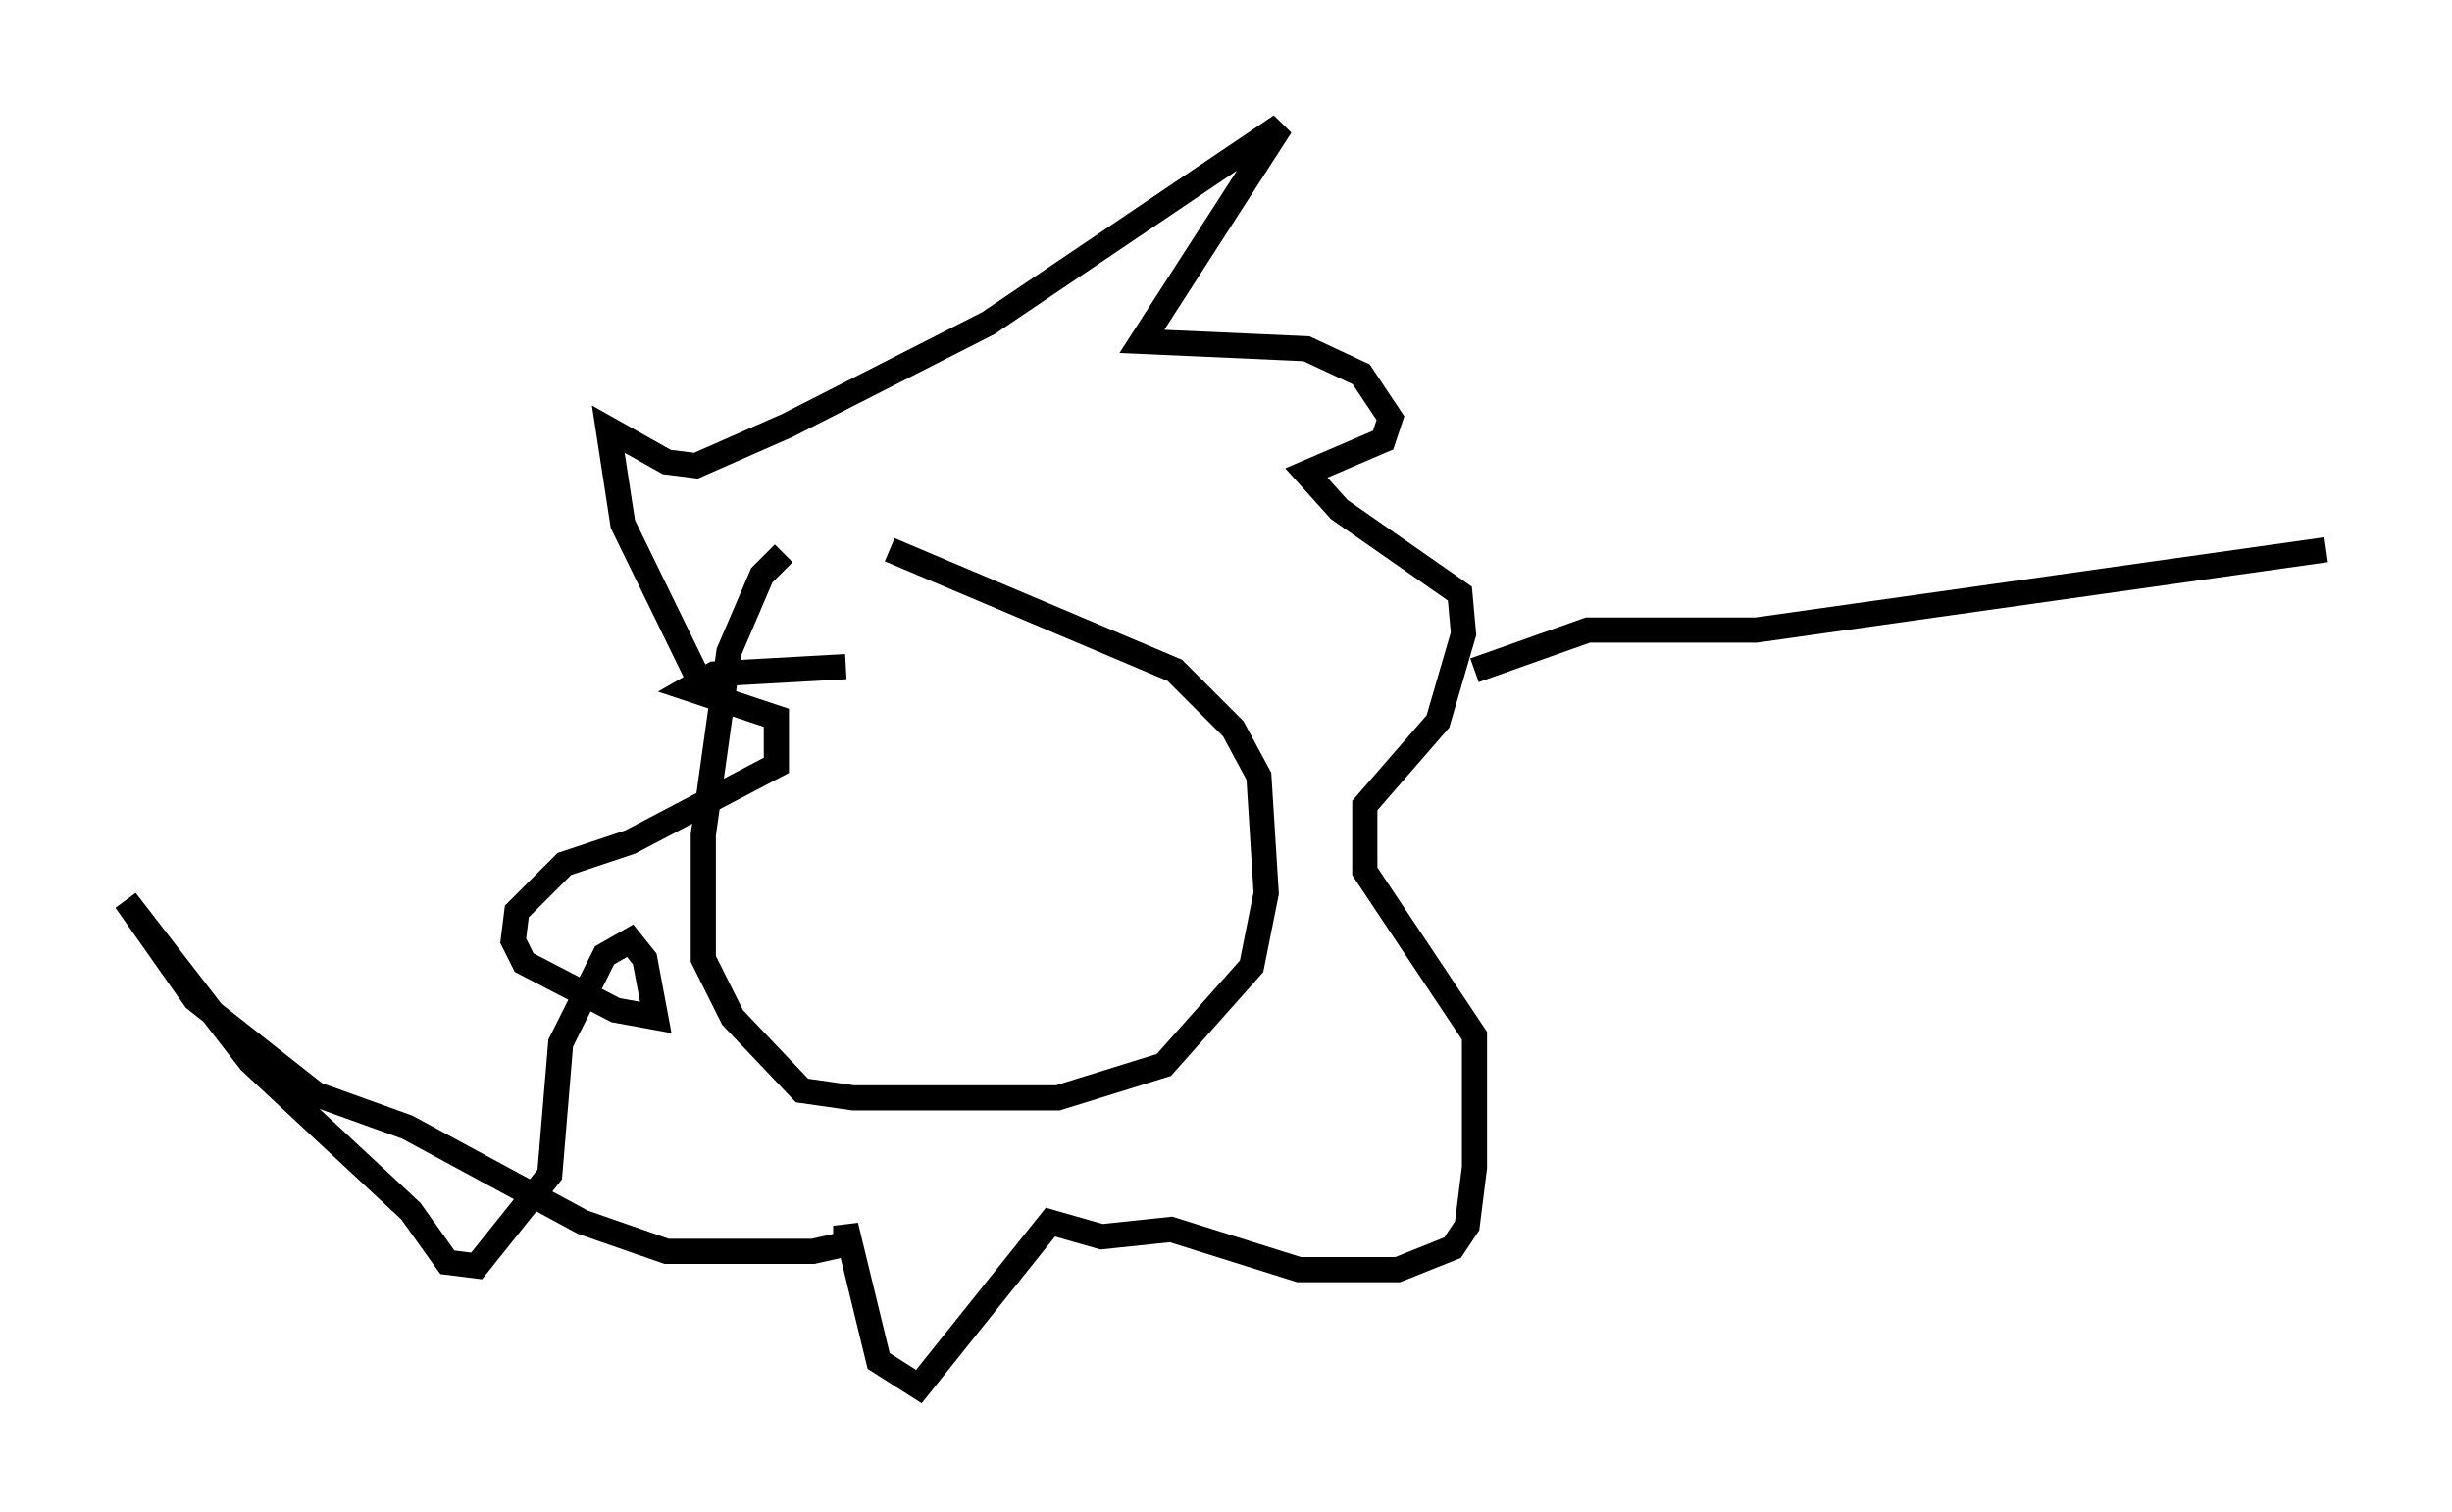 <?xml version="1.0" encoding="utf-8" ?>
<svg baseProfile="full" height="60.112" version="1.1" width="97.441" xmlns="http://www.w3.org/2000/svg" xmlns:ev="http://www.w3.org/2001/xml-events" xmlns:xlink="http://www.w3.org/1999/xlink"><defs /><rect fill="white" height="60.112" width="97.441" x="0" y="0" /><path d="M33.179, 21.704 m-2.034, 0.291 l-0.872, 0.872 -1.307, 3.05 l-1.017, 7.263 0.0, 4.939 l1.162, 2.324 2.76, 2.905 l2.034, 0.291 8.134, 0.0 l4.212, -1.307 3.486, -3.922 l0.581, -2.905 -0.291, -4.648 l-1.017, -1.888 -2.324, -2.324 l-11.33, -4.793 m-6.827, 5.084 l-0.726, 0.145 -3.05, -6.246 l-0.581, -3.777 2.324, 1.307 l1.162, 0.145 3.631, -1.598 l7.989, -4.067 11.62, -7.844 l-5.52, 8.57 6.536, 0.291 l2.179, 1.017 1.162, 1.743 l-0.291, 0.872 -3.05, 1.307 l1.307, 1.453 4.793, 3.341 l0.145, 1.598 -1.017, 3.486 l-2.905, 3.341 0.0, 2.615 l4.358, 6.536 0.0, 5.229 l-0.291, 2.324 -0.581, 0.872 l-2.179, 0.872 -3.922, 0.0 l-5.084, -1.598 -2.76, 0.291 l-2.034, -0.581 -5.229, 6.536 l-1.598, -1.017 -1.307, -5.374 l0.0, 0.726 -1.307, 0.291 l-5.81, 0.0 -3.341, -1.162 l-6.972, -3.777 -3.631, -1.307 l-4.793, -3.777 -2.76, -3.922 l4.939, 6.391 6.391, 5.955 l1.453, 2.034 1.162, 0.145 l2.905, -3.631 0.436, -5.229 l1.743, -3.486 1.017, -0.581 l0.581, 0.726 0.436, 2.324 l-1.598, -0.291 -3.631, -1.888 l-0.436, -0.872 0.145, -1.162 l1.888, -1.888 2.615, -0.872 l5.81, -3.05 0.0, -1.888 l-3.486, -1.162 1.017, -0.581 l5.229, -0.291 m24.983, 0.145 l4.503, -1.598 6.682, 0.0 l22.659, -3.196 " fill="none" stroke="black" stroke-width="1" /></svg>